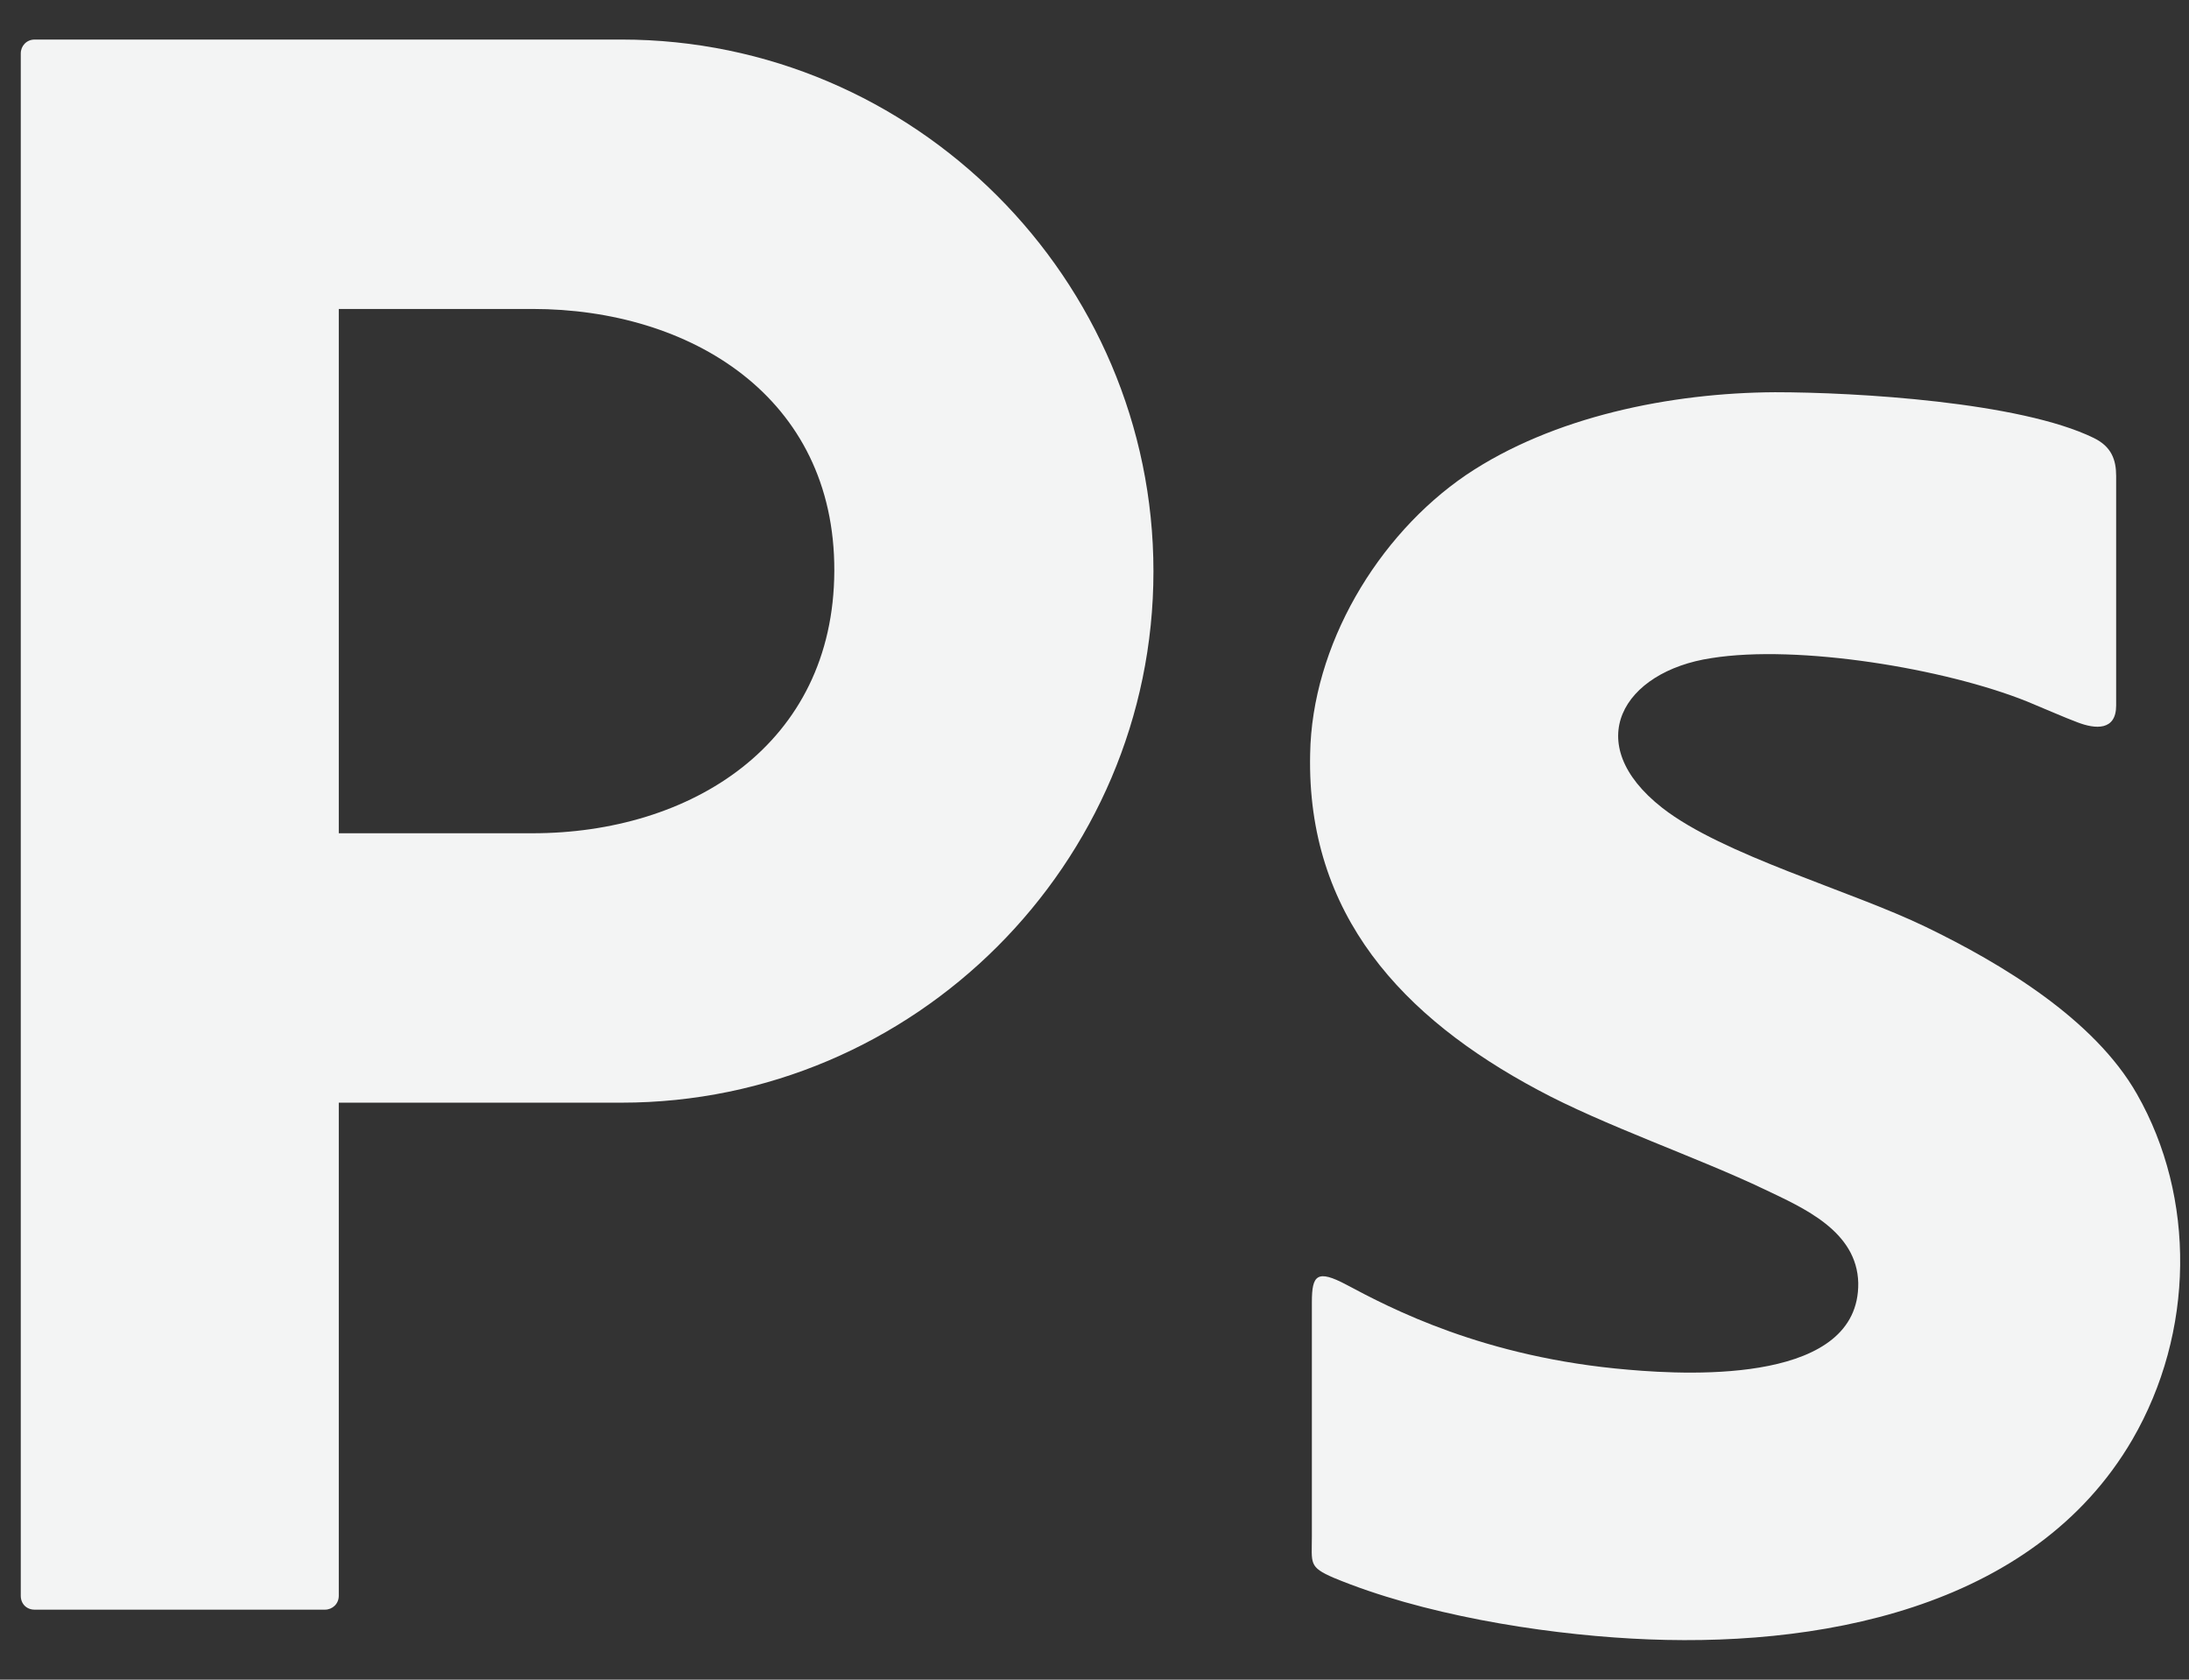 <svg width="43" height="33" viewBox="0 0 43 33" fill="none" xmlns="http://www.w3.org/2000/svg">
<rect x="0" y="0" width="43" height="33" fill="#333333" stroke="none"/>
<path fill-rule="evenodd" clip-rule="evenodd" d="M0.931 0.777H6.382H12.209C17.956 0.777 22.658 5.479 22.658 11.226C22.658 16.973 17.956 21.664 12.209 21.664H6.655V31.352C6.655 31.511 6.53 31.625 6.382 31.625H0.681C0.522 31.625 0.408 31.511 0.408 31.352V1.05C0.408 0.902 0.522 0.777 0.681 0.777H0.931V0.777ZM25.77 25.583V30.182C25.77 30.716 25.702 30.785 26.202 31C27.928 31.716 30.211 32.09 32.051 32.193C35.651 32.397 39.933 31.636 41.886 28.286C43.113 26.173 43.136 23.527 41.977 21.494C41.137 20.017 39.308 18.927 37.832 18.212C36.355 17.496 33.845 16.803 32.653 15.872C31.029 14.6 31.881 13.191 33.618 12.93C35.322 12.657 38.207 13.134 39.819 13.782C40.206 13.941 40.535 14.089 40.808 14.191C41.16 14.327 41.569 14.361 41.569 13.861V9.352C41.569 9.034 41.478 8.773 41.126 8.603C39.683 7.899 36.469 7.706 34.867 7.706C32.823 7.717 30.506 8.183 28.802 9.33C27.053 10.522 25.77 12.692 25.736 14.816C25.668 17.973 27.553 19.994 30.211 21.414C31.494 22.107 33.357 22.743 34.663 23.368C35.424 23.731 36.48 24.186 36.503 25.208C36.526 27.161 33.289 27.025 31.994 26.911C29.143 26.673 27.303 25.696 26.451 25.242C25.872 24.935 25.77 25.049 25.77 25.583V25.583ZM6.655 16.371H10.46C13.56 16.371 16.377 14.634 16.389 11.215C16.4 7.796 13.56 6.07 10.46 6.07H6.655V16.371Z" fill="#F3F4F4"/>
</svg>

